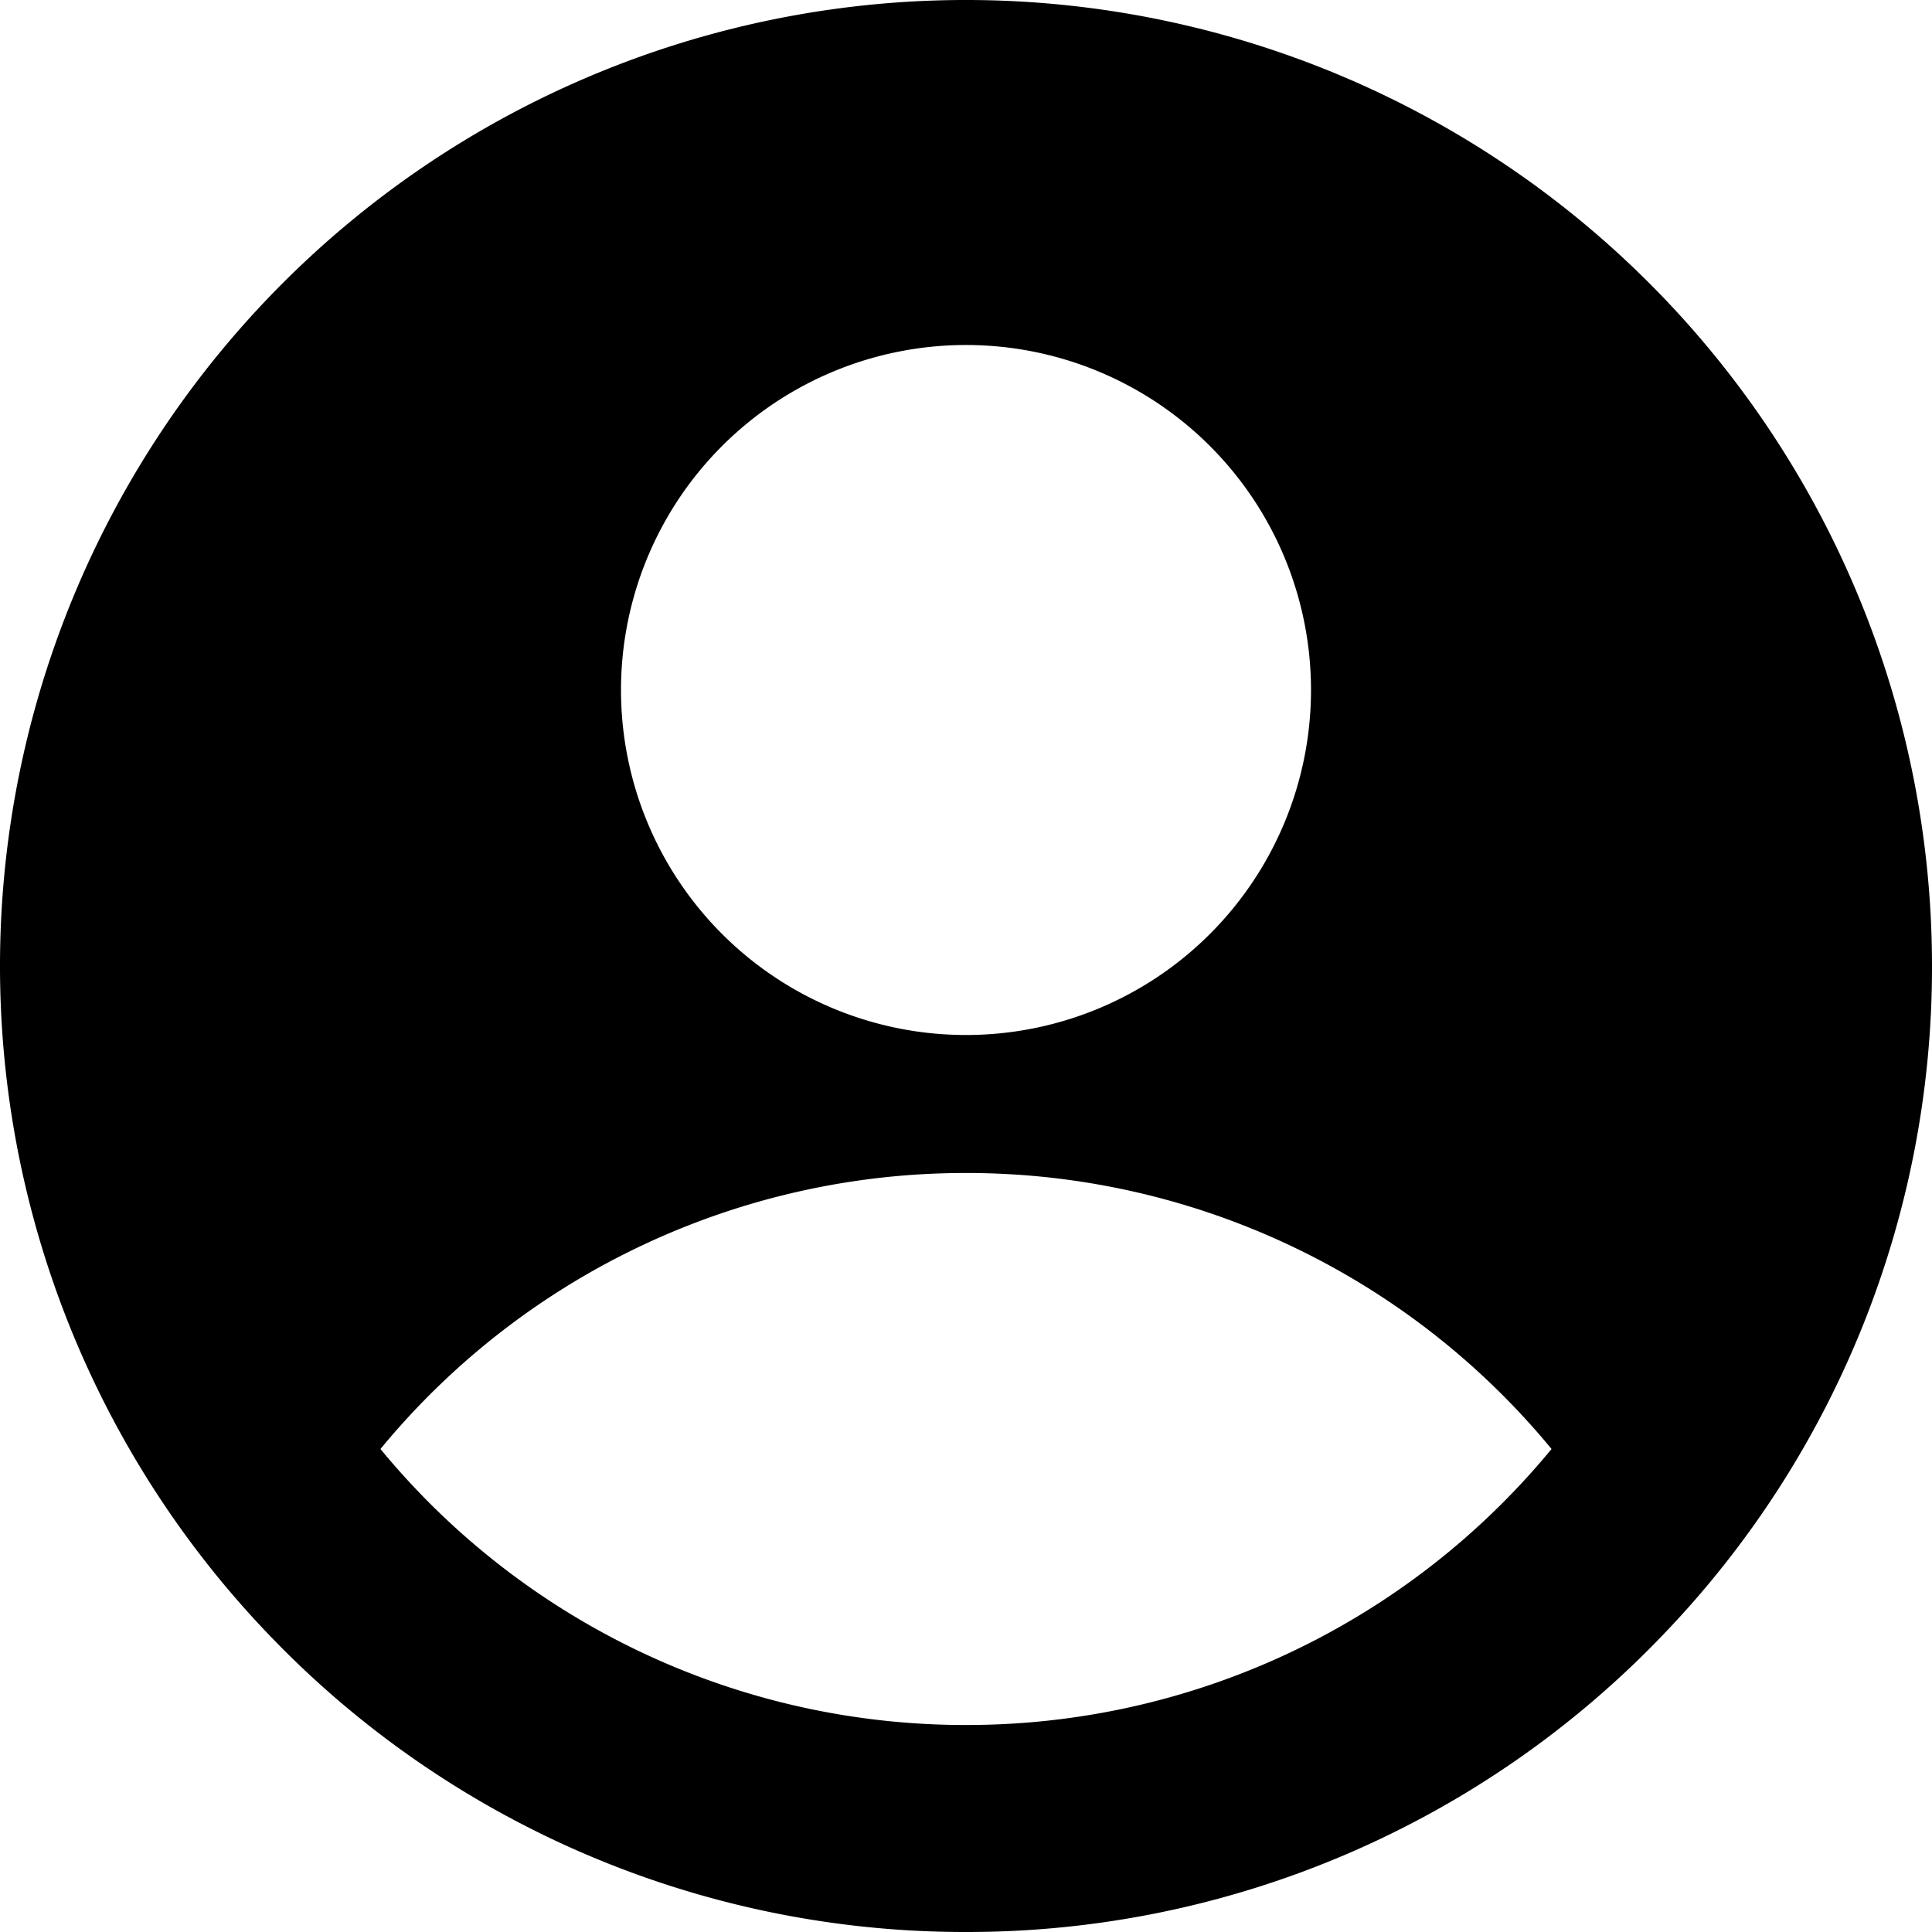 <svg xmlns="http://www.w3.org/2000/svg" width="32" height="32" viewBox="0 0 14 14"><path fill="currentColor" fill-rule="evenodd" d="M14 7a6.977 6.977 0 0 1-1.941 4.838A6.98 6.98 0 0 1 7.02 14h-.04a6.98 6.98 0 0 1-5.039-2.162A7 7 0 1 1 14 7m-2.757 3.5A5.489 5.489 0 0 0 7 8.5a5.489 5.489 0 0 0-4.243 2A5.489 5.489 0 0 0 7 12.5a5.489 5.489 0 0 0 4.243-2M7 7.5a2.5 2.5 0 1 0 0-5a2.5 2.5 0 0 0 0 5" clip-rule="evenodd"/></svg>
